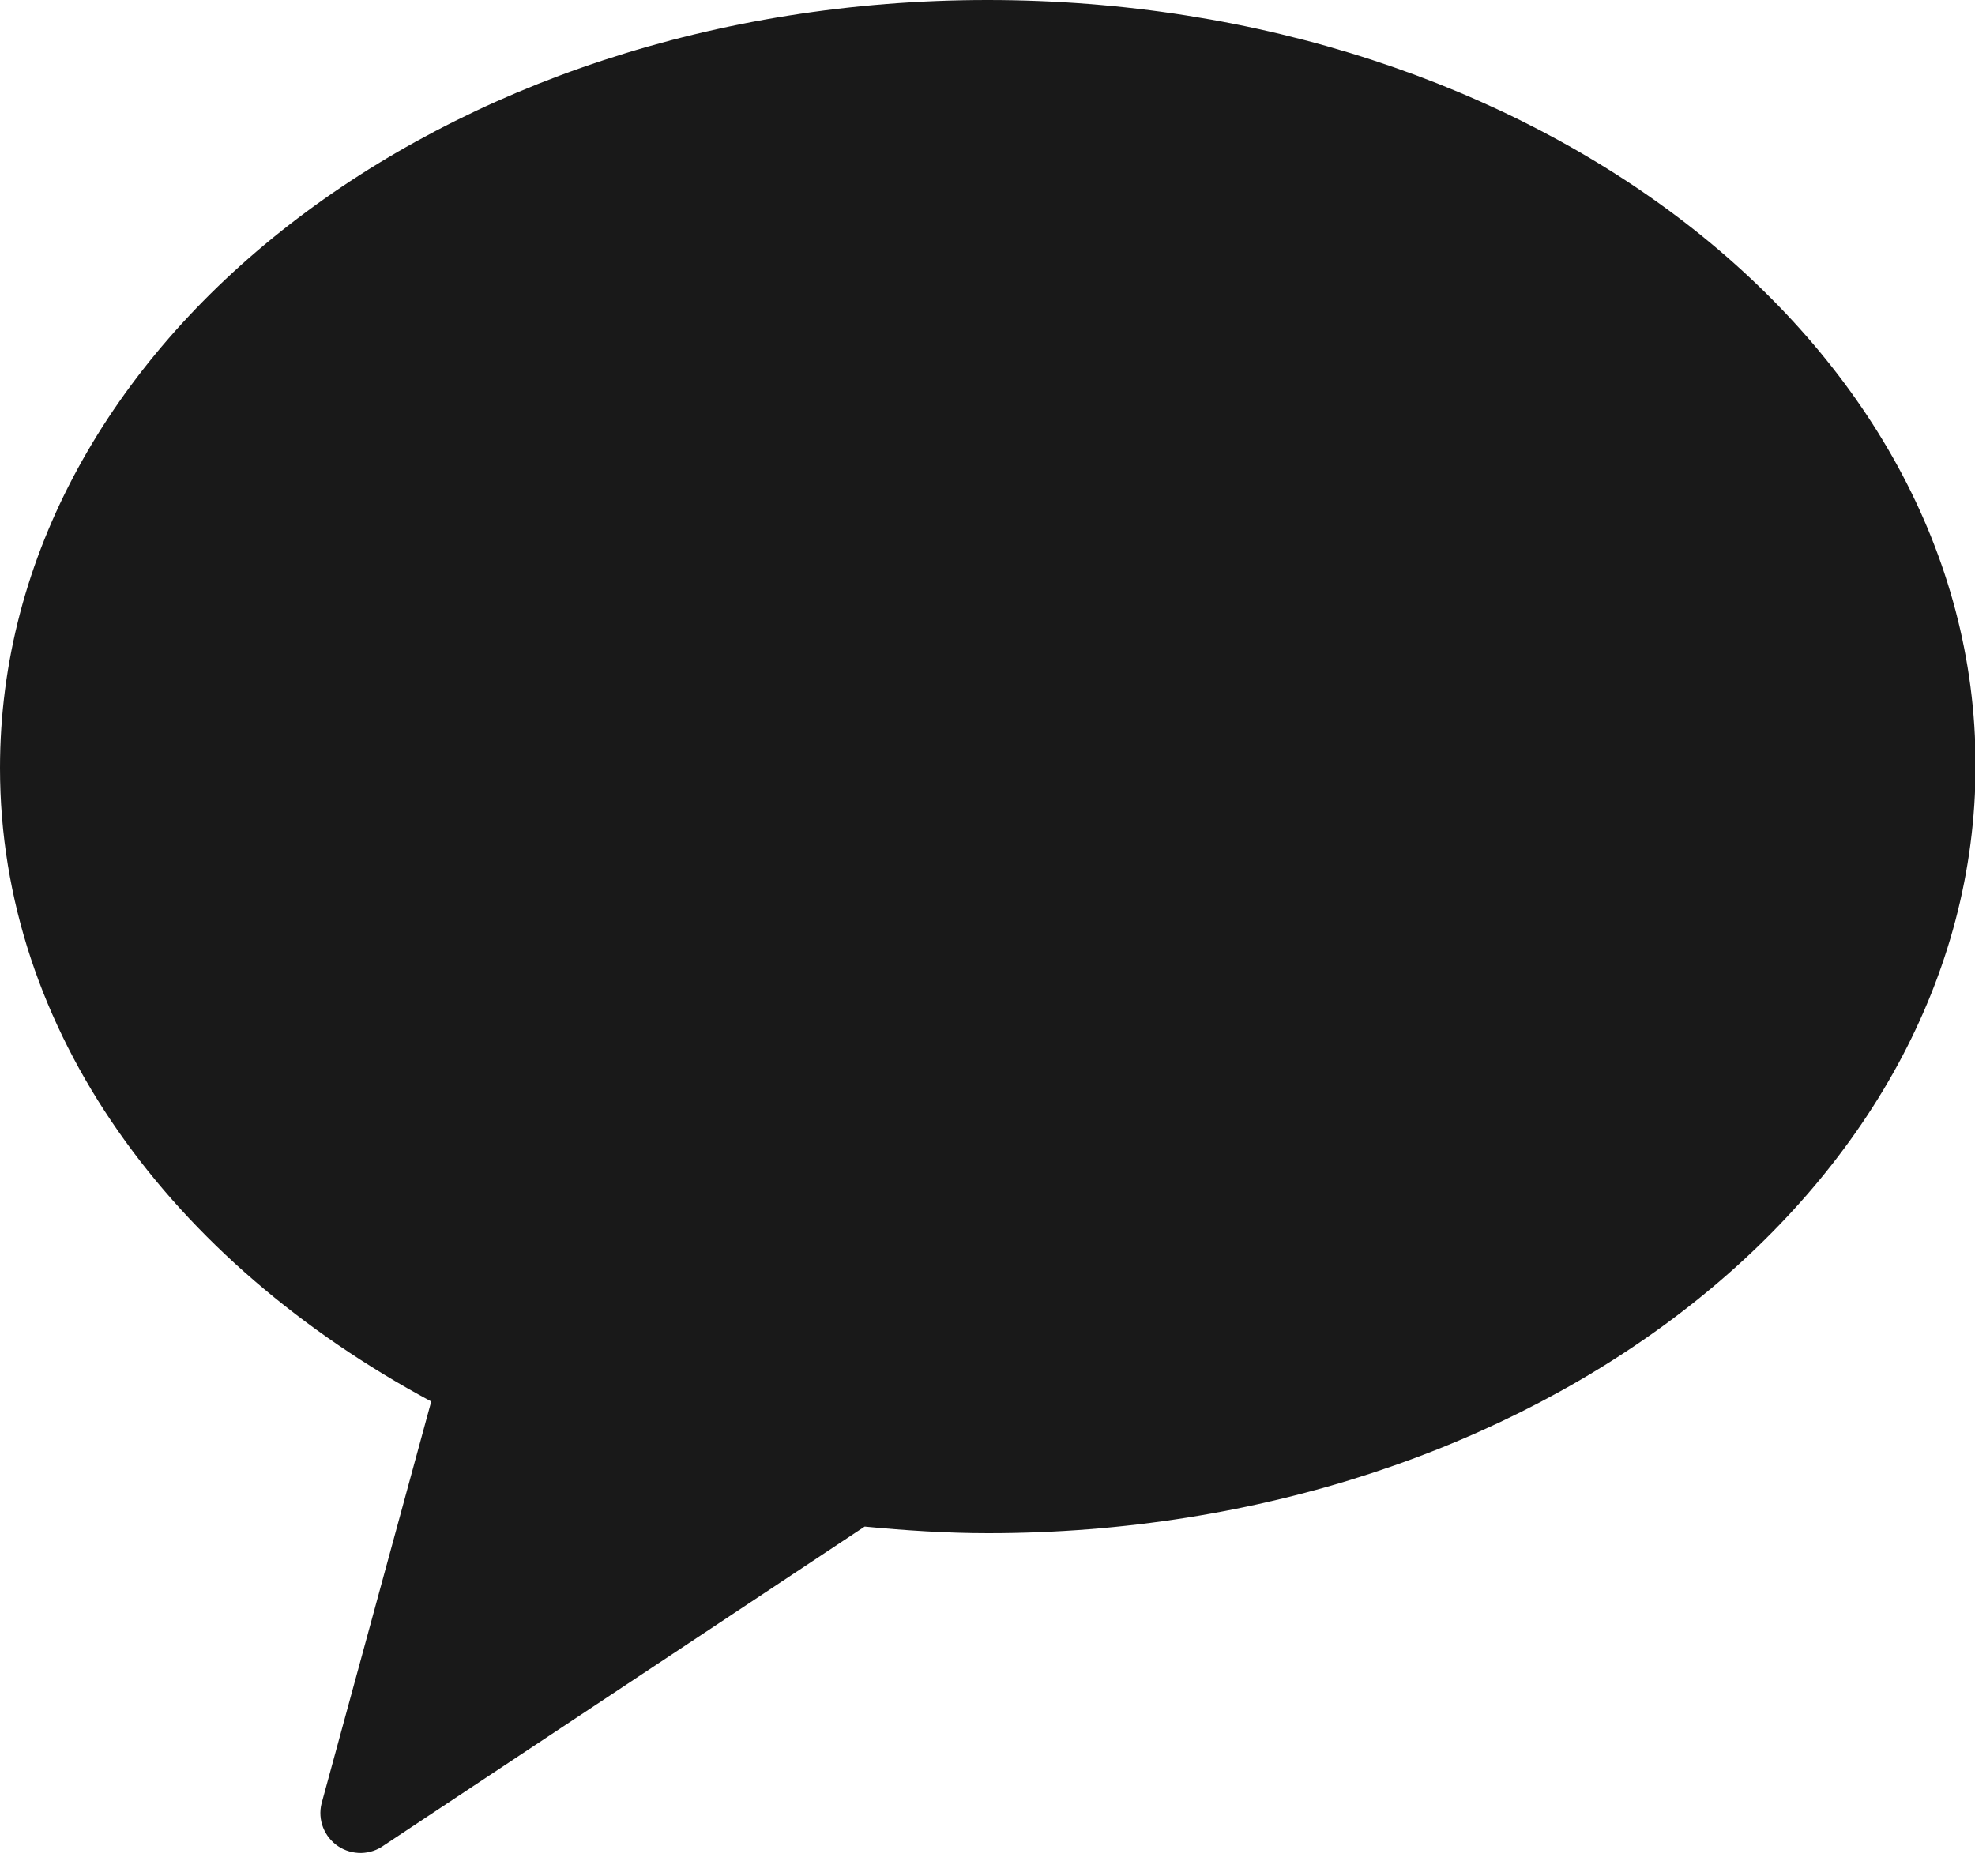 <svg width="20" height="19" viewBox="0 0 20 19" fill="none" xmlns="http://www.w3.org/2000/svg">
<path opacity="0.9" fill-rule="evenodd" clip-rule="evenodd" d="M10 0C4.478 0 0 3.478 0 7.778C0 10.444 1.733 12.778 4.367 14.194L3.256 18.267C3.236 18.347 3.242 18.432 3.272 18.509C3.303 18.587 3.356 18.653 3.425 18.699C3.494 18.745 3.576 18.768 3.658 18.767C3.741 18.765 3.822 18.738 3.889 18.689L8.756 15.461C9.167 15.5 9.583 15.528 10.006 15.528C15.528 15.528 20.006 12.05 20.006 7.75C20.006 3.45 15.522 0 10 0Z" fill="black"/>
</svg>
